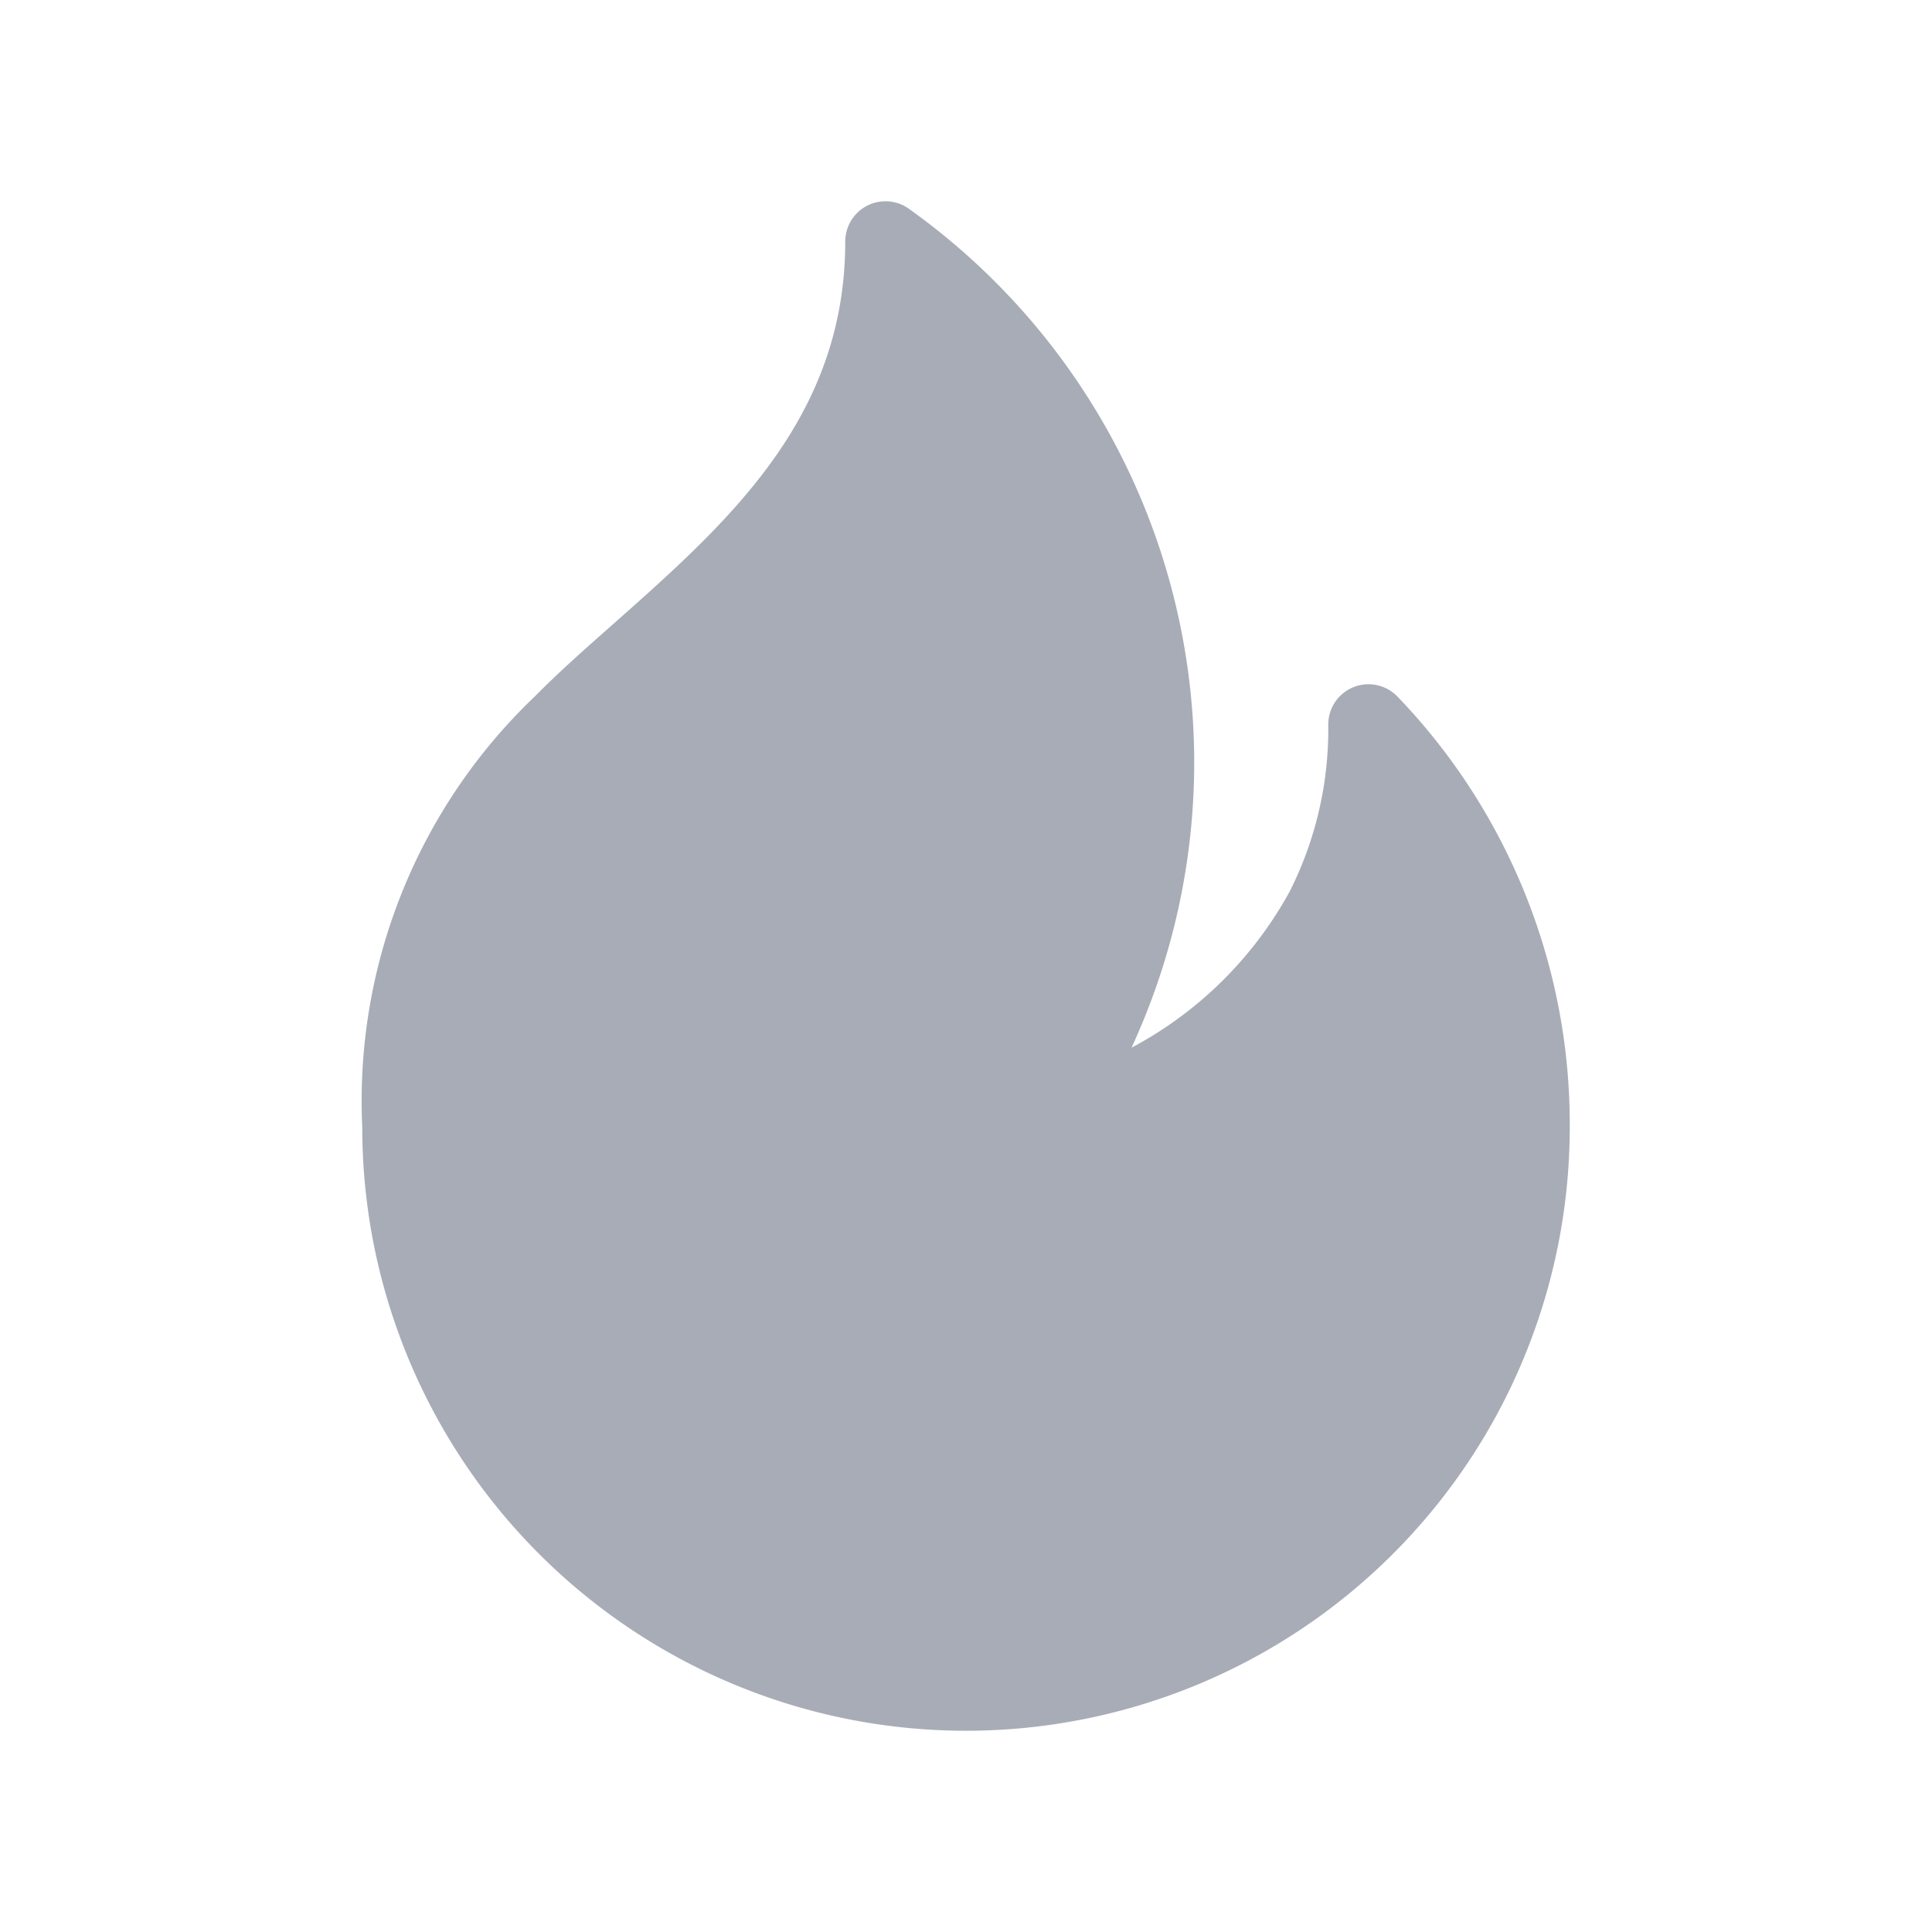 <svg id="Layer" xmlns="http://www.w3.org/2000/svg" viewBox="0 0 24 24">
    <defs>
        <style>.cls-1{fill:#25314c;opacity:0.4;}</style>
    </defs>
    <g id="fire">
        <path class="cls-1"     d="M17.356,8.649A.5.5,0,0,0,16.5,9a4.464,4.464,0,0,1-.477,2.07h0a4.813,4.813,0,0,1-1.967,1.945A8.447,8.447,0,0,0,11.277,2.584.5.5,0,0,0,10.5,3c0,2.2-1.463,3.494-2.879,4.749-.346.306-.679.6-.975.9A6.943,6.943,0,0,0,4.5,14a7.5,7.5,0,0,0,15,0A7.664,7.664,0,0,0,17.356,8.649Z"/>
    </g>
</svg>